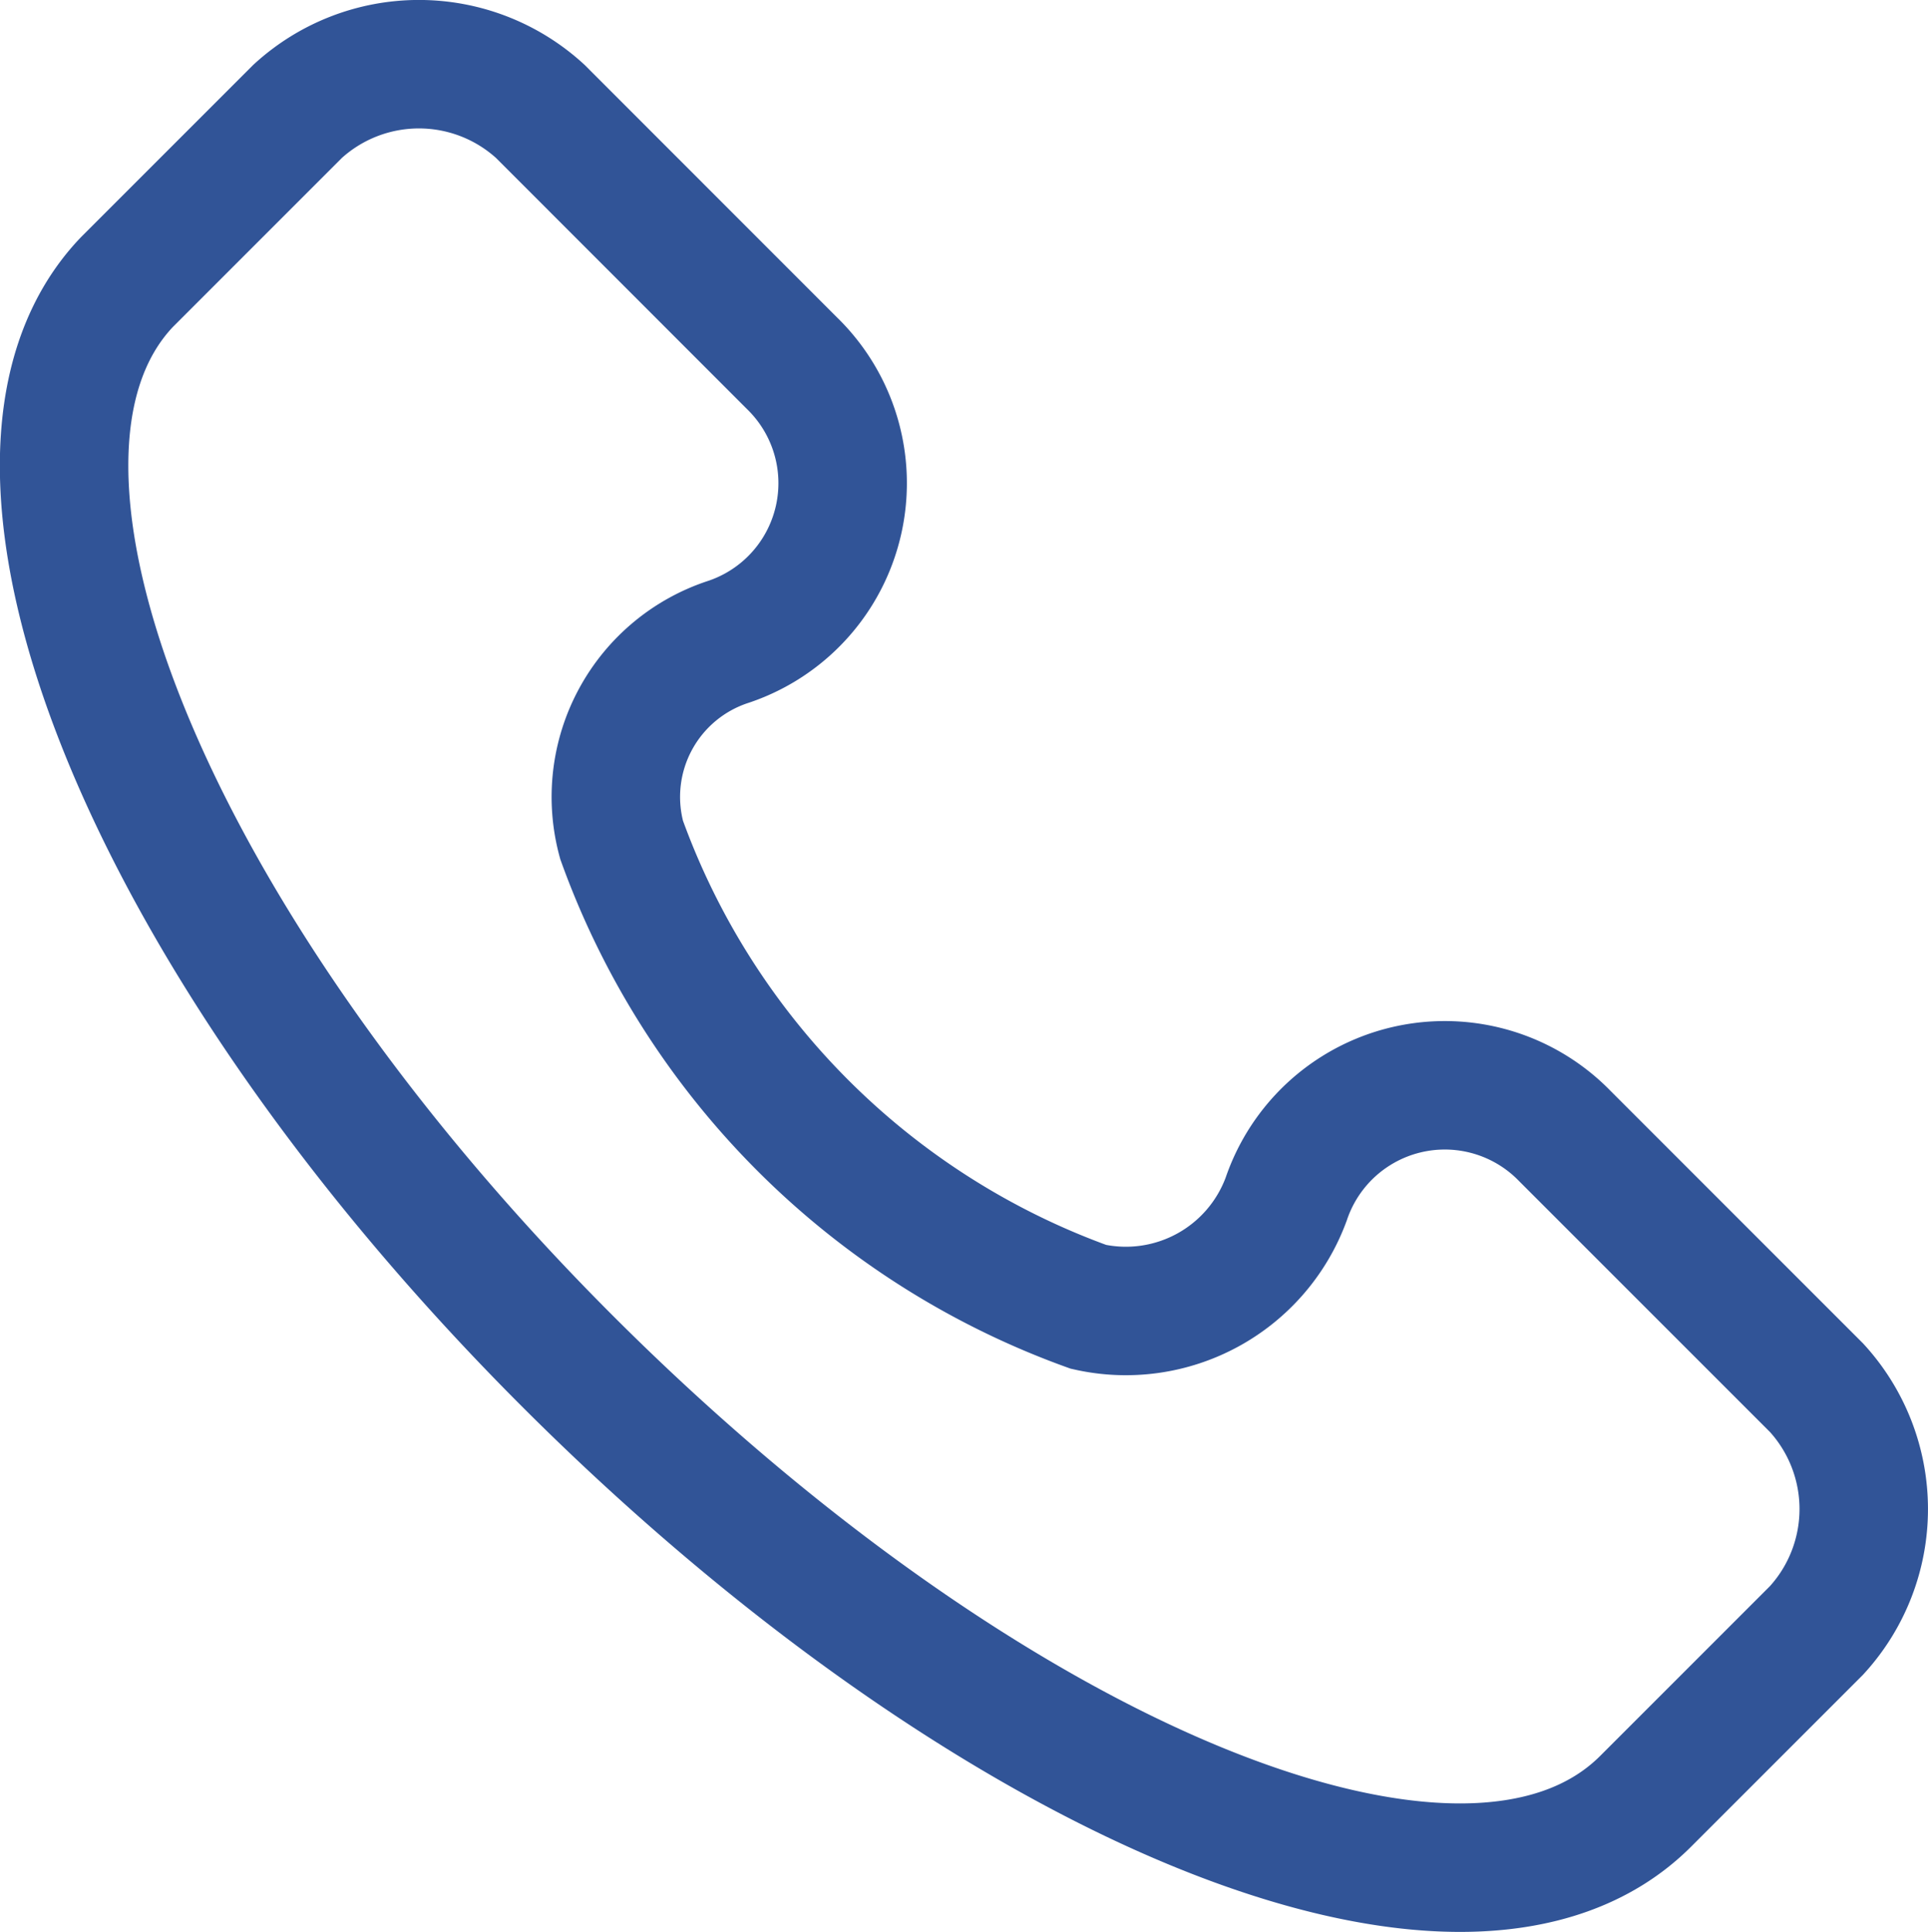 <svg xmlns="http://www.w3.org/2000/svg" viewBox="0 0 16.929 16.962"><defs><style>.cls-1{fill:none;stroke:#315497;stroke-miterlimit:10;stroke-width:1.128px;}</style></defs><g id="Layer_2" data-name="Layer 2"><g id="Layer_1-2" data-name="Layer 1"><path class="cls-1" d="M15.951,12.185l-2.21-2.21a1.47,1.47,0,0,0-2.447.552,1.5,1.5,0,0,1-1.736.947,6.814,6.814,0,0,1-4.1-4.1A1.432,1.432,0,0,1,6.4,5.634a1.469,1.469,0,0,0,.553-2.446L4.744.978a1.577,1.577,0,0,0-2.131,0l-1.5,1.5c-1.5,1.578.158,5.761,3.867,9.47s7.892,5.445,9.47,3.867l1.5-1.5A1.576,1.576,0,0,0,15.951,12.185Z"/></g></g></svg>